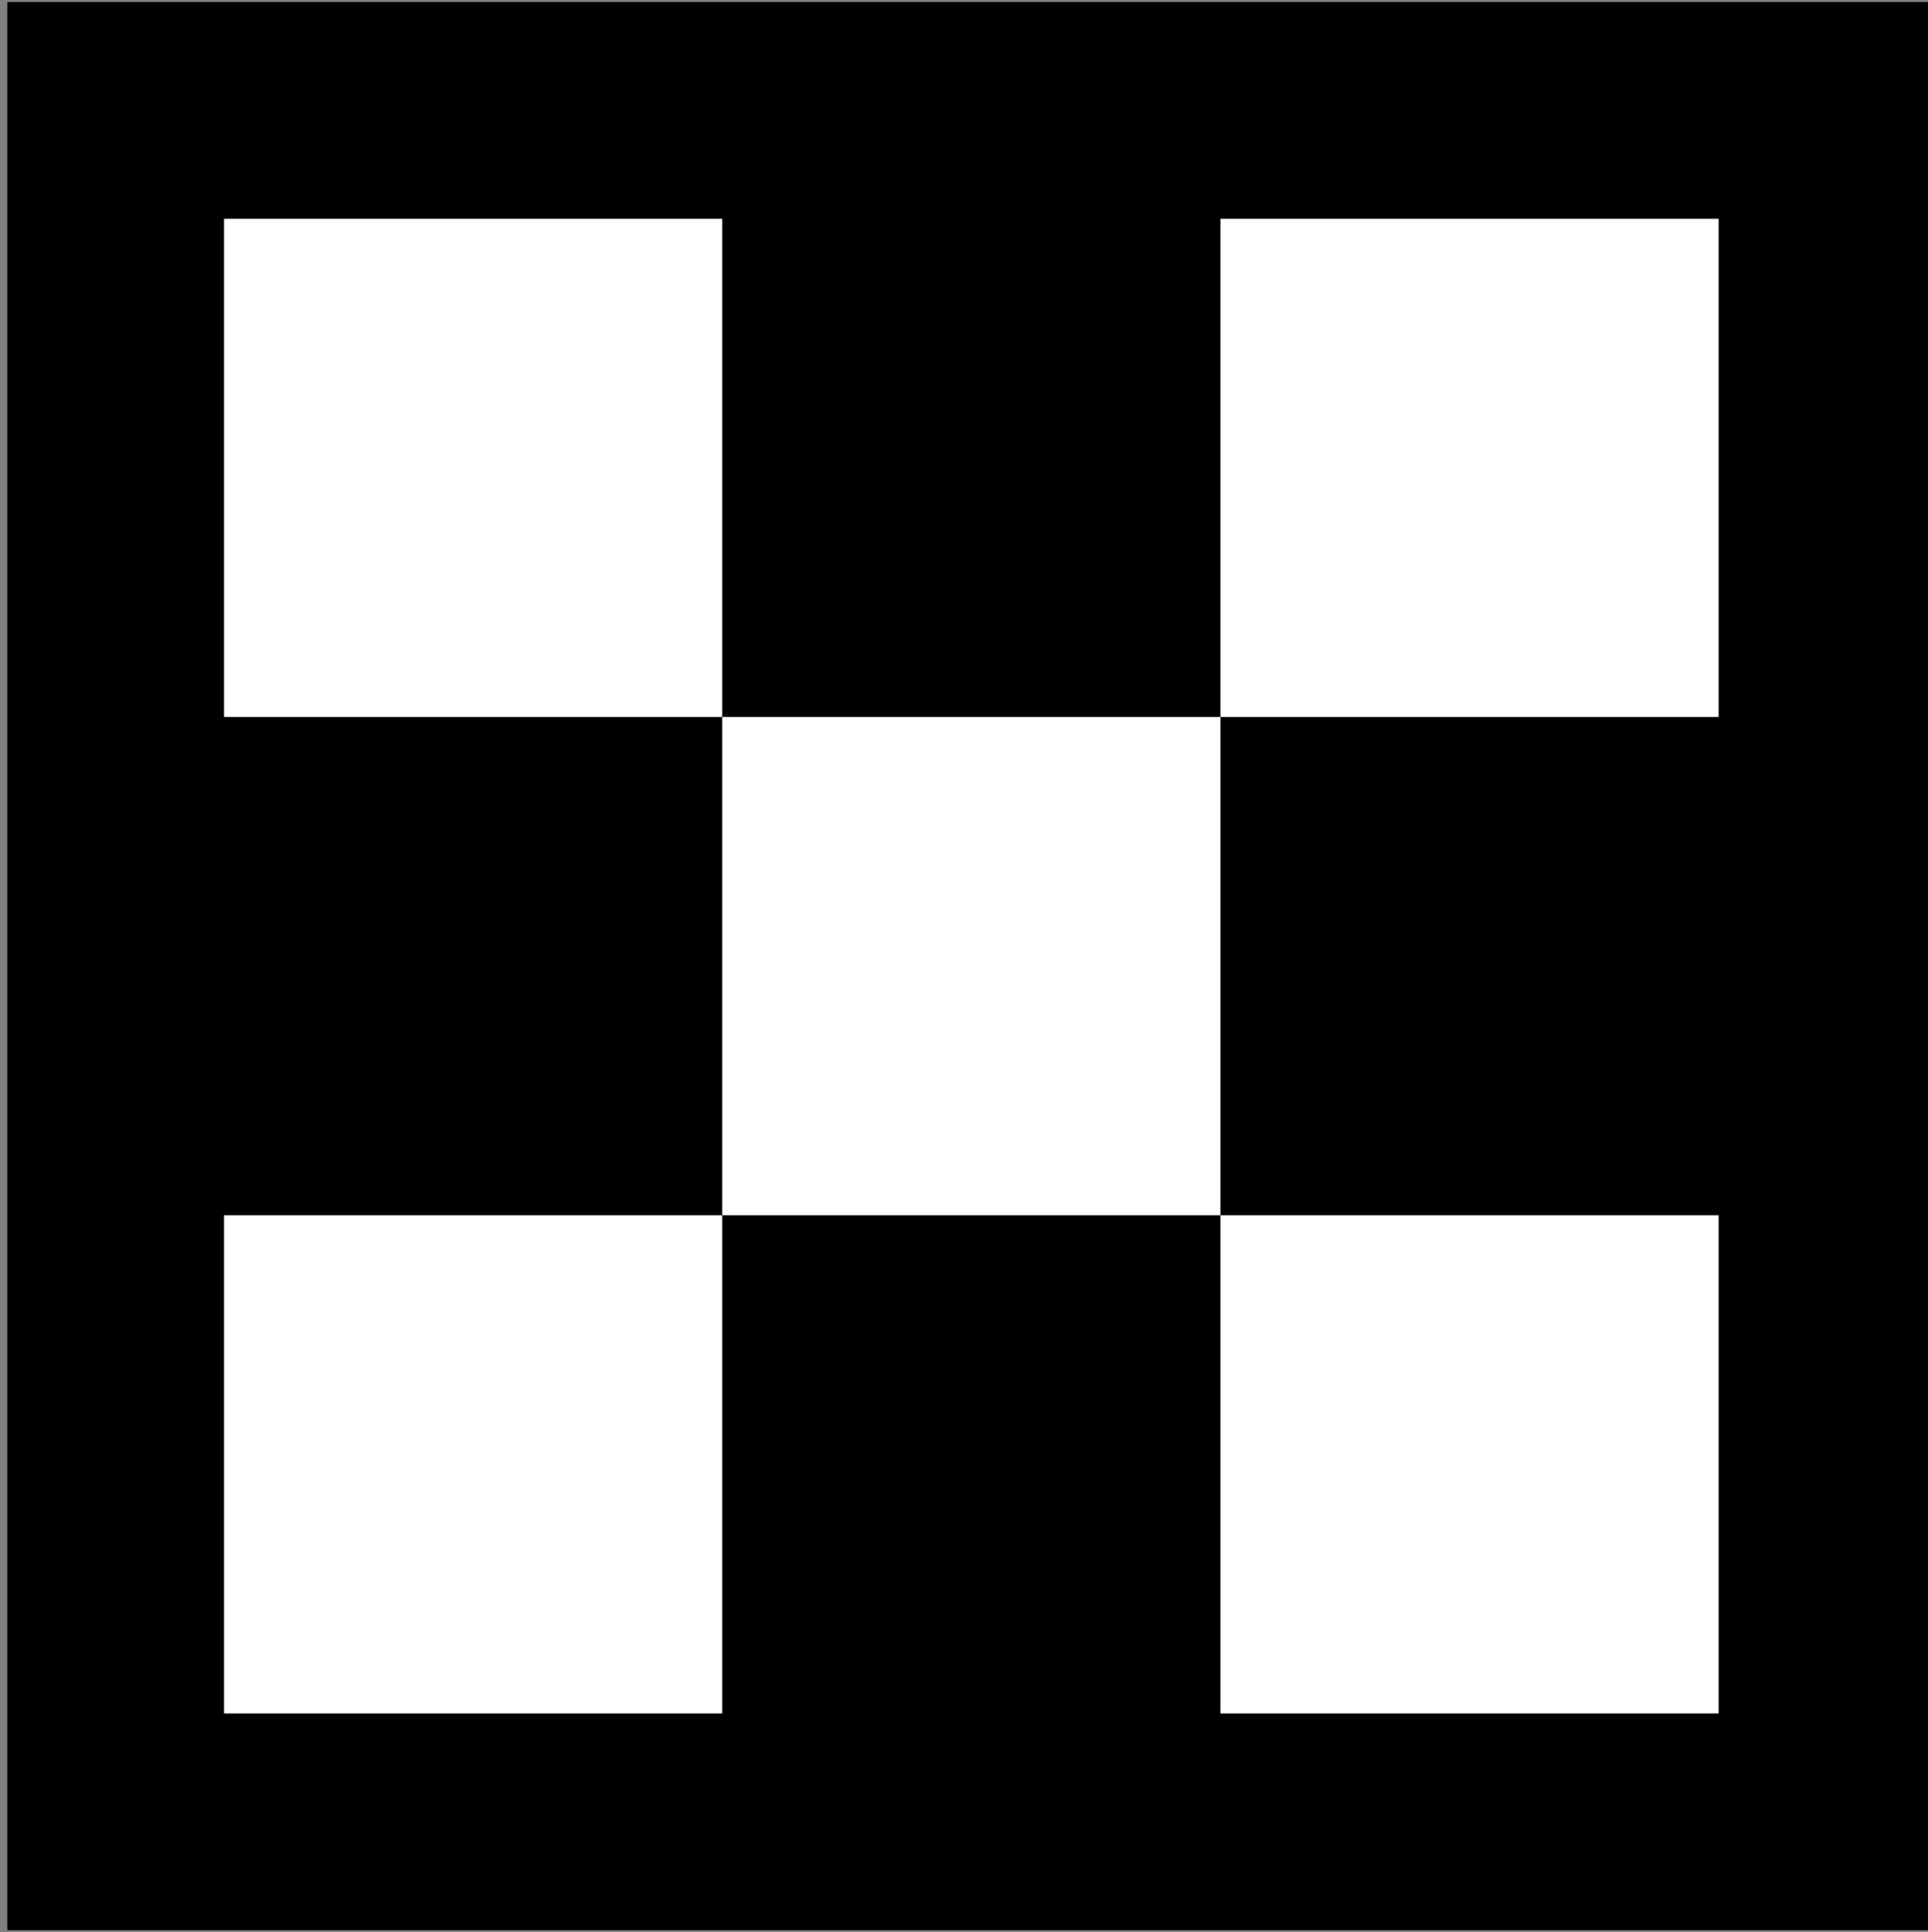 <svg width="500" height="501" viewBox="0 0 500 501" fill="none" xmlns="http://www.w3.org/2000/svg">
<rect x="0" y="0" width="500" height="501" fill="#808080" stroke="none"/>
<g clip-path="url(#clip0_1_8580)">
<path d="M501.9 0.527H1.9V500.527H501.9V0.527Z" fill="black"/>
<path d="M187.3 56.727H58.1V185.927H187.3V56.727Z" fill="white"/>
<path d="M445.7 56.727H316.5V185.927H445.7V56.727Z" fill="white"/>
<path d="M187.3 315.127H58.1V444.327H187.3V315.127Z" fill="white"/>
<path d="M445.7 315.127H316.5V444.327H445.7V315.127Z" fill="white"/>
<path d="M316.5 185.927H187.3V315.127H316.5V185.927Z" fill="white"/>
</g>
<defs>
<clipPath id="clip0_1_8580">
<rect width="500" height="500" fill="white" transform="translate(0 0.527)"/>
</clipPath>
</defs>
</svg>
